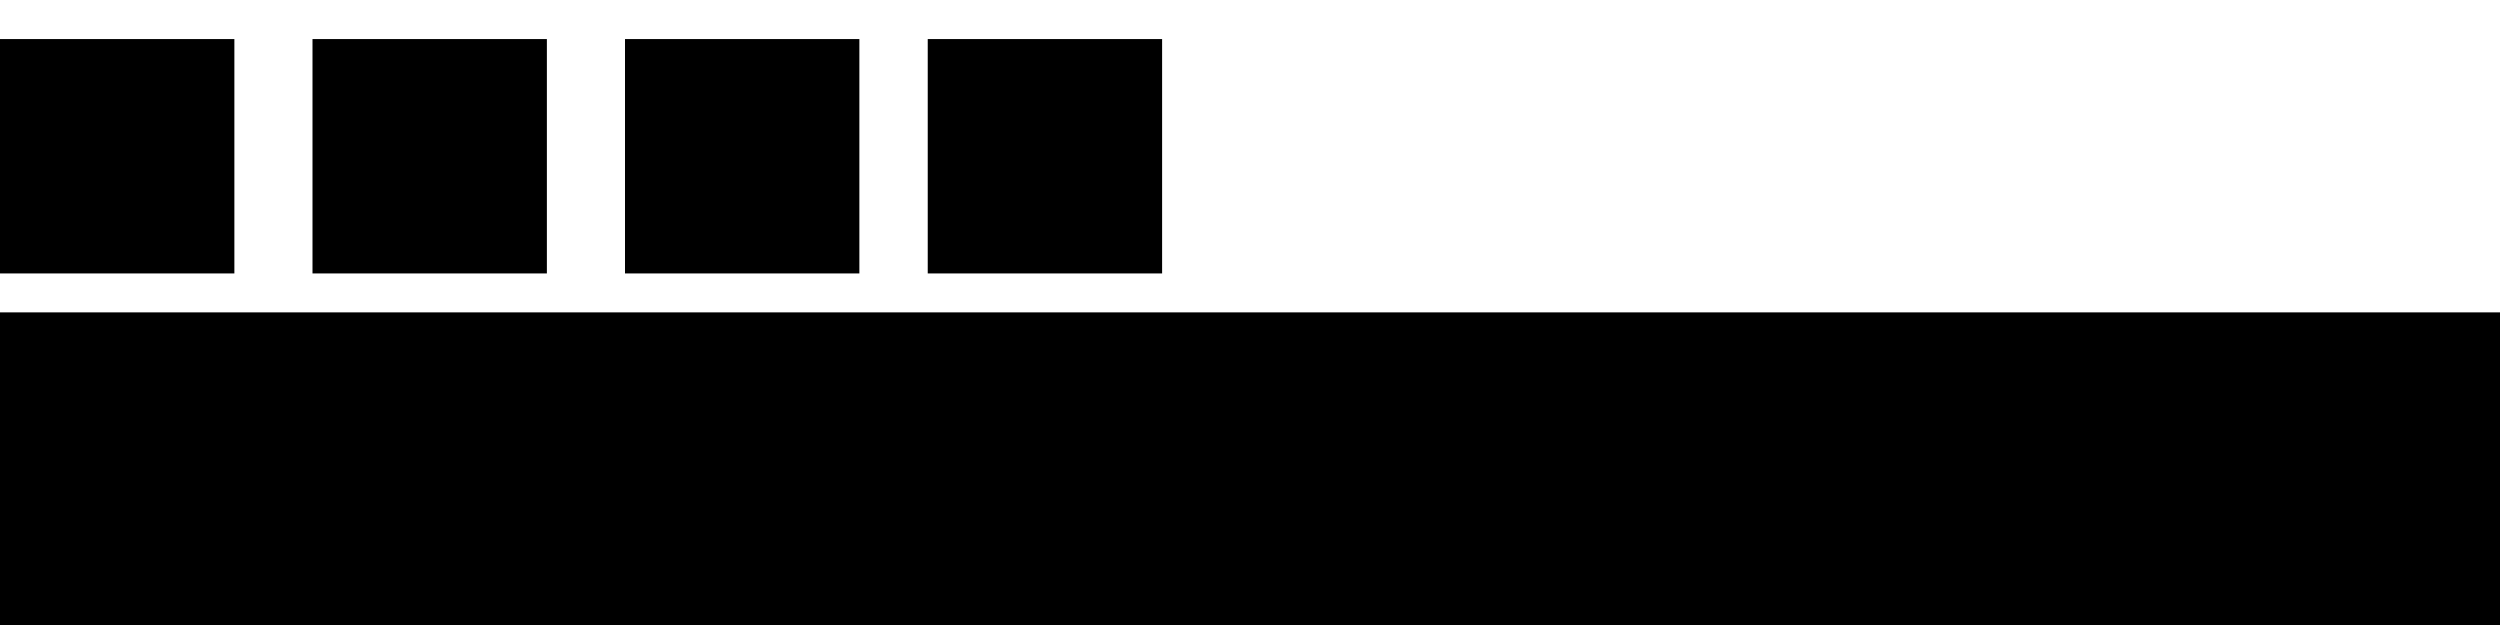 <svg xmlns="http://www.w3.org/2000/svg" width="512" height="128" viewBox="0 0 512 128">
<rect x="0" y="0" width="512" height="128" fill="#808080" stroke="none"/>
<style>
  .blk { fill: #000; }
  .wht { fill: #fff; }
  .line { stroke: #000; }
  .r1 { fill: hsla(118, 100%, 50%, 1); }
  .r2 { fill: hsla(248, 100%, 50%, 1); }
  .r3 { fill: hsla(39,  100%, 50%, 1); }
  .r4 { fill: hsla(0,   100%, 50%, 1); }

</style>
<g>
  <rect class="wht" width="512" height="64" x="0" y="0"/>

  <rect class="r1" width="48" height="48" x="0" y="8"/>
  <rect class="r2" width="48" height="48" x="64" y="8"/>
  <rect class="r3" width="48" height="48" x="128" y="8"/>
  <rect class="r4" width="48" height="48" x="190" y="8"/>

  <rect class="blk" width="512" height="64" x="0" y="64"/>
  <!-- <line class="line" x1="64" y1="64" x2="448" y2="64"/> -->

  <rect class="r1" width="48" height="48" x="0" y="72"/>
  <rect class="r2" width="48" height="48" x="64" y="72"/>
  <rect class="r3" width="48" height="48" x="128" y="72"/>
  <rect class="r4" width="48" height="48" x="190" y="72"/>
</g>
</svg>
